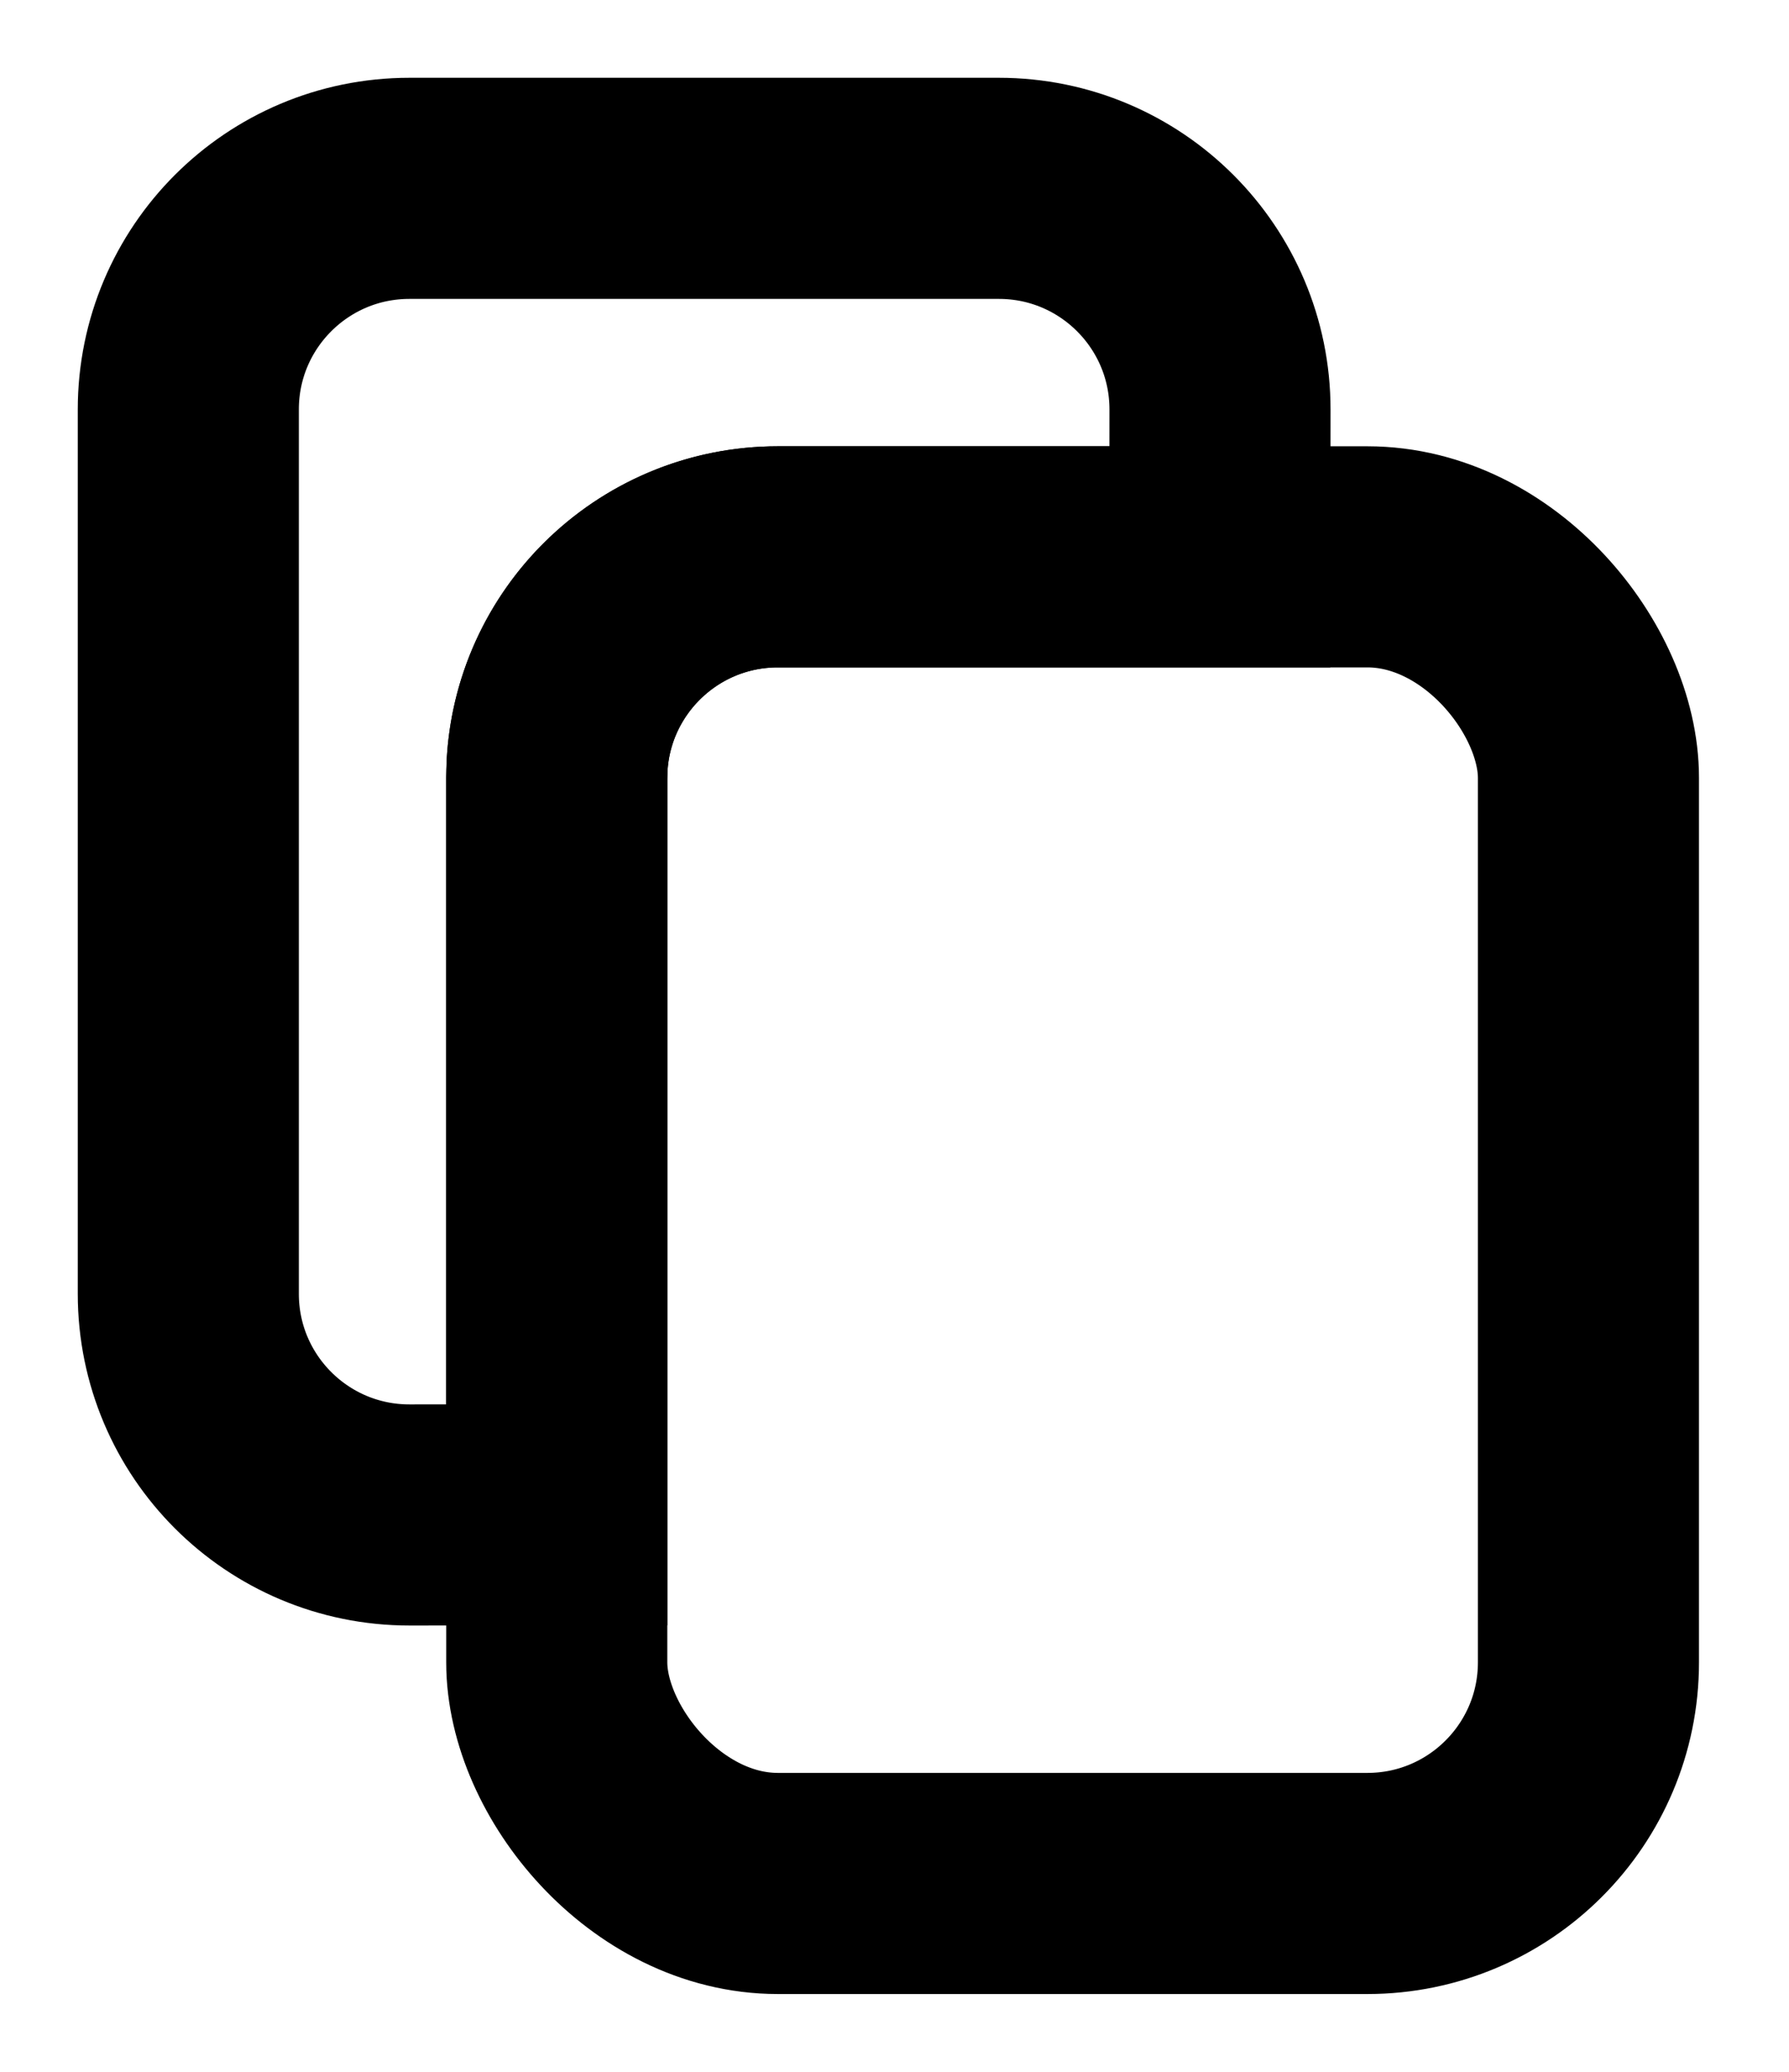 <?xml version="1.0" encoding="UTF-8"?>
<svg width="19px" height="22px" viewBox="0 0 19 22" version="1.1" xmlns="http://www.w3.org/2000/svg" xmlns:xlink="http://www.w3.org/1999/xlink">
    <title>Group 7</title>
    <g id="Version-2" stroke="none" stroke-width="1" fill="none" fill-rule="evenodd">
        <g id="Group-7" transform="translate(2, 2)" stroke="#000000" stroke-width="2.348">
            <rect id="Rectangle" x="3.913" y="3.913" width="10.957" height="14.087" rx="2.348"></rect>
            <path d="M8.609,0 C9.905,-6.82283357e-16 10.957,1.051 10.957,2.348 L10.956,3.913 L6.261,3.913 C5.018,3.913 4.001,4.878 3.918,6.1 L3.913,6.261 L3.913,14.086 L2.348,14.087 C1.051,14.087 -2.85293112e-16,13.036 0,11.739 L0,2.348 C-6.02885308e-16,1.051 1.051,6.82283357e-16 2.348,0 L8.609,0 Z" id="Combined-Shape"></path>
        </g>
    </g>
</svg>